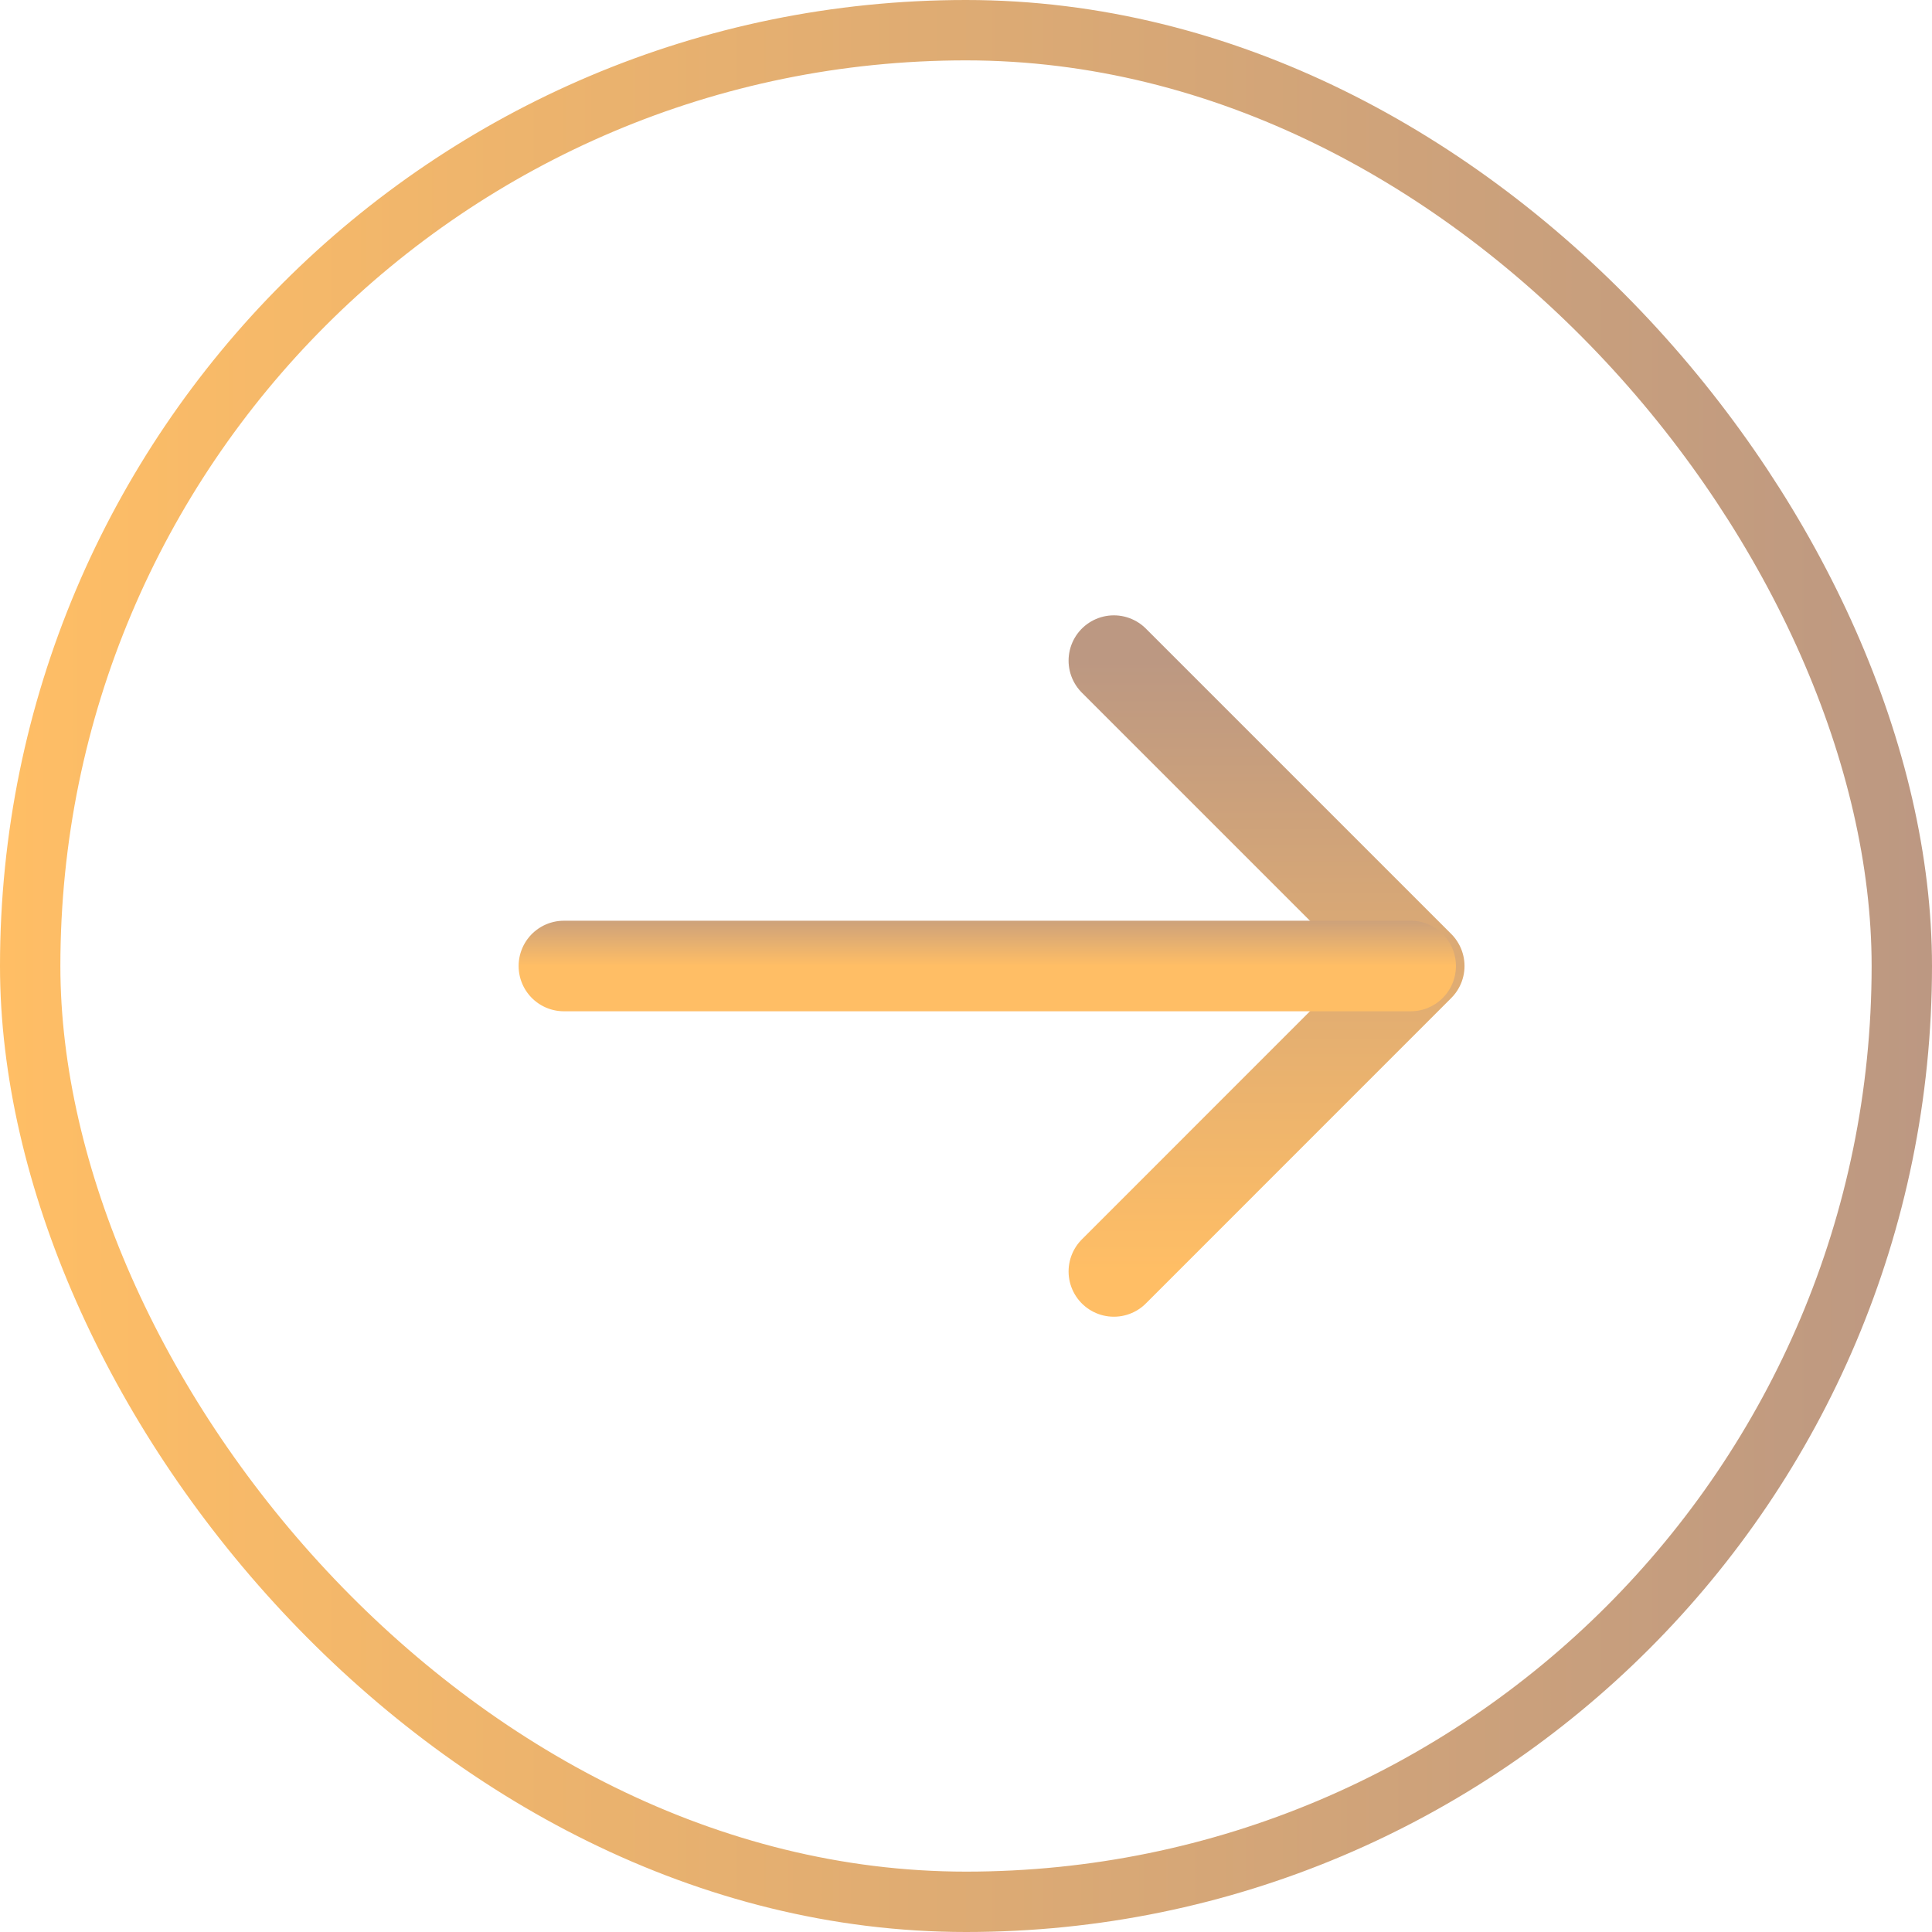 <svg width="32" height="32" viewBox="0 0 32 32" fill="none" xmlns="http://www.w3.org/2000/svg">
<rect x="0.5" y="0.5" width="31" height="31" rx="15.5" stroke="url(#paint0_linear_1004_312)"/>
<path d="M18.449 10.942L23.507 16L18.449 21.059" stroke="url(#paint1_linear_1004_312)" stroke-width="1.5" stroke-miterlimit="10" stroke-linecap="round" stroke-linejoin="round"/>
<path d="M9.34 16L23.365 16" stroke="url(#paint2_linear_1004_312)" stroke-width="1.5" stroke-miterlimit="10" stroke-linecap="round" stroke-linejoin="round"/>
<defs>
<linearGradient id="paint0_linear_1004_312" x1="1.78814e-07" y1="16" x2="32" y2="16" gradientUnits="userSpaceOnUse">
<stop stop-color="#FFBE65"/>
<stop offset="1" stop-color="#BC9882"/>
</linearGradient>
<linearGradient id="paint1_linear_1004_312" x1="20.978" y1="21.059" x2="20.978" y2="10.942" gradientUnits="userSpaceOnUse">
<stop stop-color="#FFBE65"/>
<stop offset="1" stop-color="#BC9882"/>
</linearGradient>
<linearGradient id="paint2_linear_1004_312" x1="16.353" y1="16" x2="16.353" y2="15" gradientUnits="userSpaceOnUse">
<stop stop-color="#FFBE65"/>
<stop offset="1" stop-color="#BC9882"/>
</linearGradient>
</defs>
</svg>
